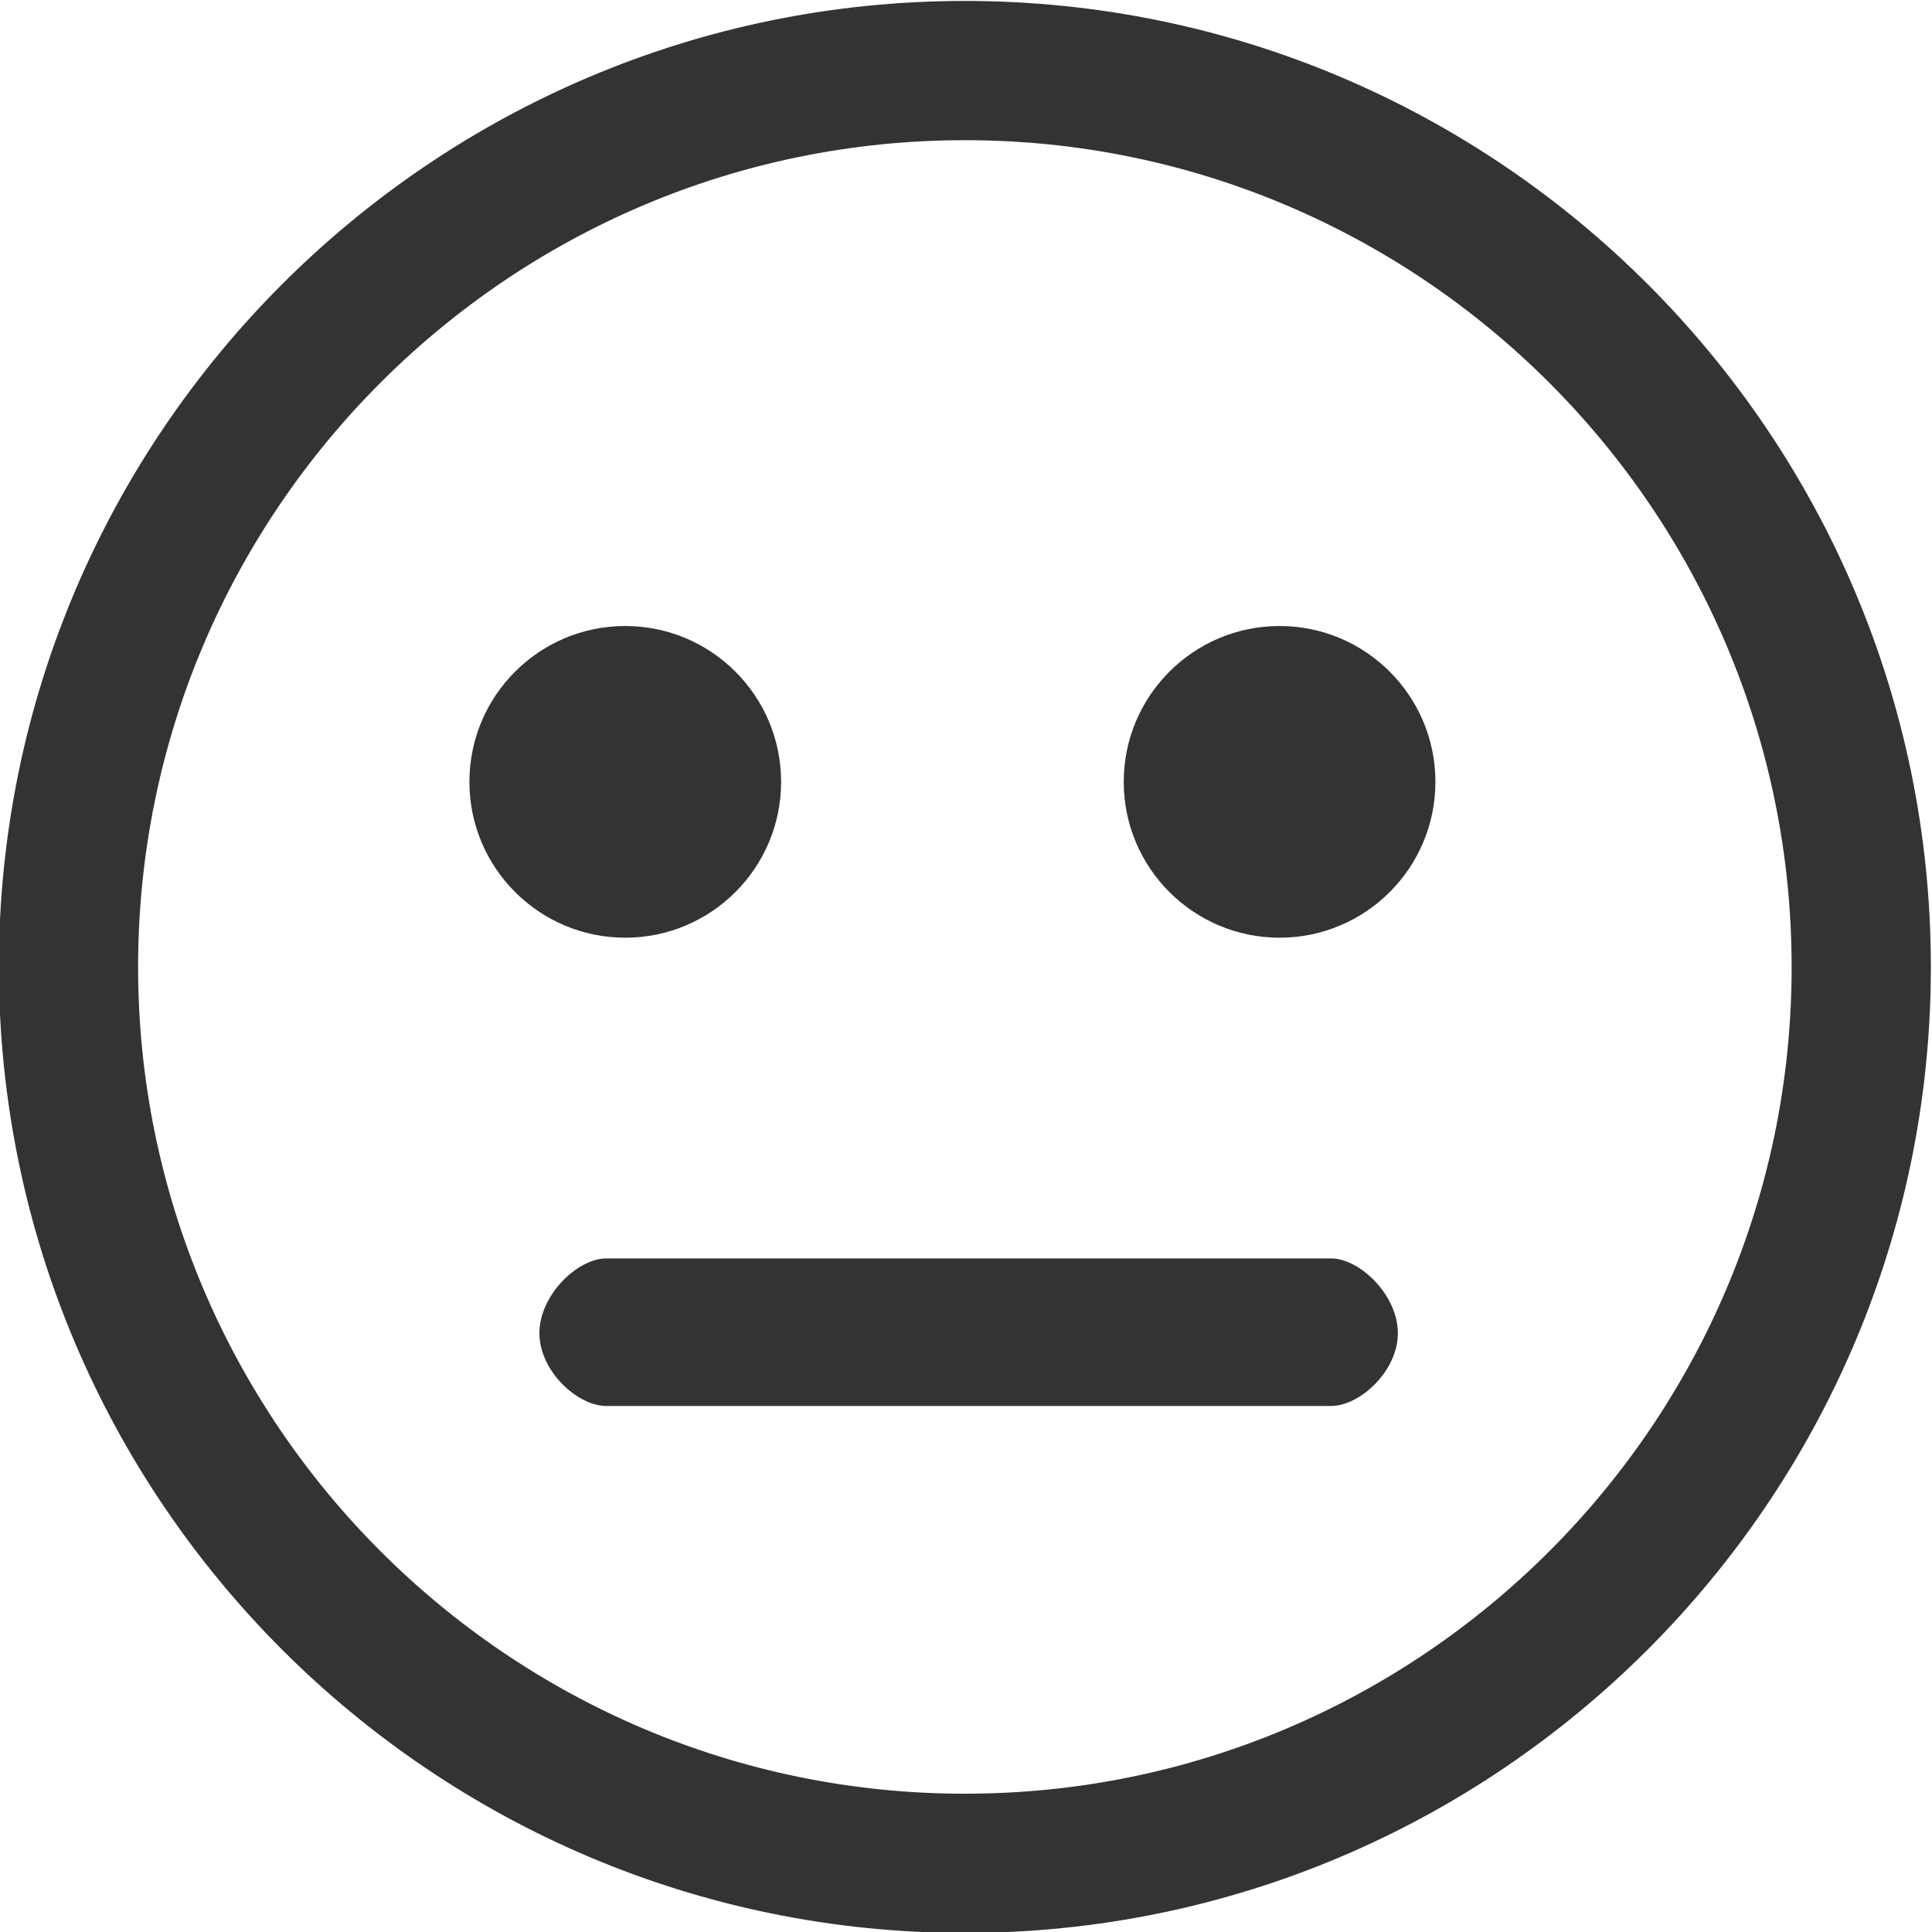<?xml version="1.0" encoding="utf-8"?>
<!-- Generator: Adobe Illustrator 18.1.0, SVG Export Plug-In . SVG Version: 6.00 Build 0)  -->
<svg version="1.1" id="图层_1" xmlns="http://www.w3.org/2000/svg" xmlns:xlink="http://www.w3.org/1999/xlink" x="0px" y="0px"
	 viewBox="0 0 1024 1024" enable-background="new 0 0 1024 1024" xml:space="preserve">
<g>
	<g>
		<path fill-rule="evenodd" clip-rule="evenodd" fill="#333333" d="M414,414.4c0-45.6-37-82.6-82.6-82.6c-45.6,0-82.6,37-82.6,82.6
			c0,45.6,37,82.6,82.6,82.6C377,497,414,460,414,414.4z M678.2,331.8c-45.6,0-82.6,37-82.6,82.6c0,45.6,37,82.6,82.6,82.6
			c45.6,0,82.6-37,82.6-82.6C760.8,368.8,723.8,331.8,678.2,331.8z M511.4,0.5c-282.3,0-512,229.7-512,512
			c0,282.3,229.7,512,512,512c282.3,0,512-229.7,512-512C1023.4,230.1,793.8,0.5,511.4,0.5z M511.4,950.7
			c-241.6,0-438.2-196.6-438.2-438.2c0-241.6,196.6-438.2,438.2-438.2s438.2,196.6,438.2,438.2C949.7,754.1,753.1,950.7,511.4,950.7
			z M705.5,667H321.3c-15.2,0-35.4,19.4-35.4,39.6s20.3,38.6,35.4,38.6h384.2c15.2,0,35.4-18.4,35.4-38.6S720.7,667,705.5,667z"/>
	</g>
</g>
</svg>
